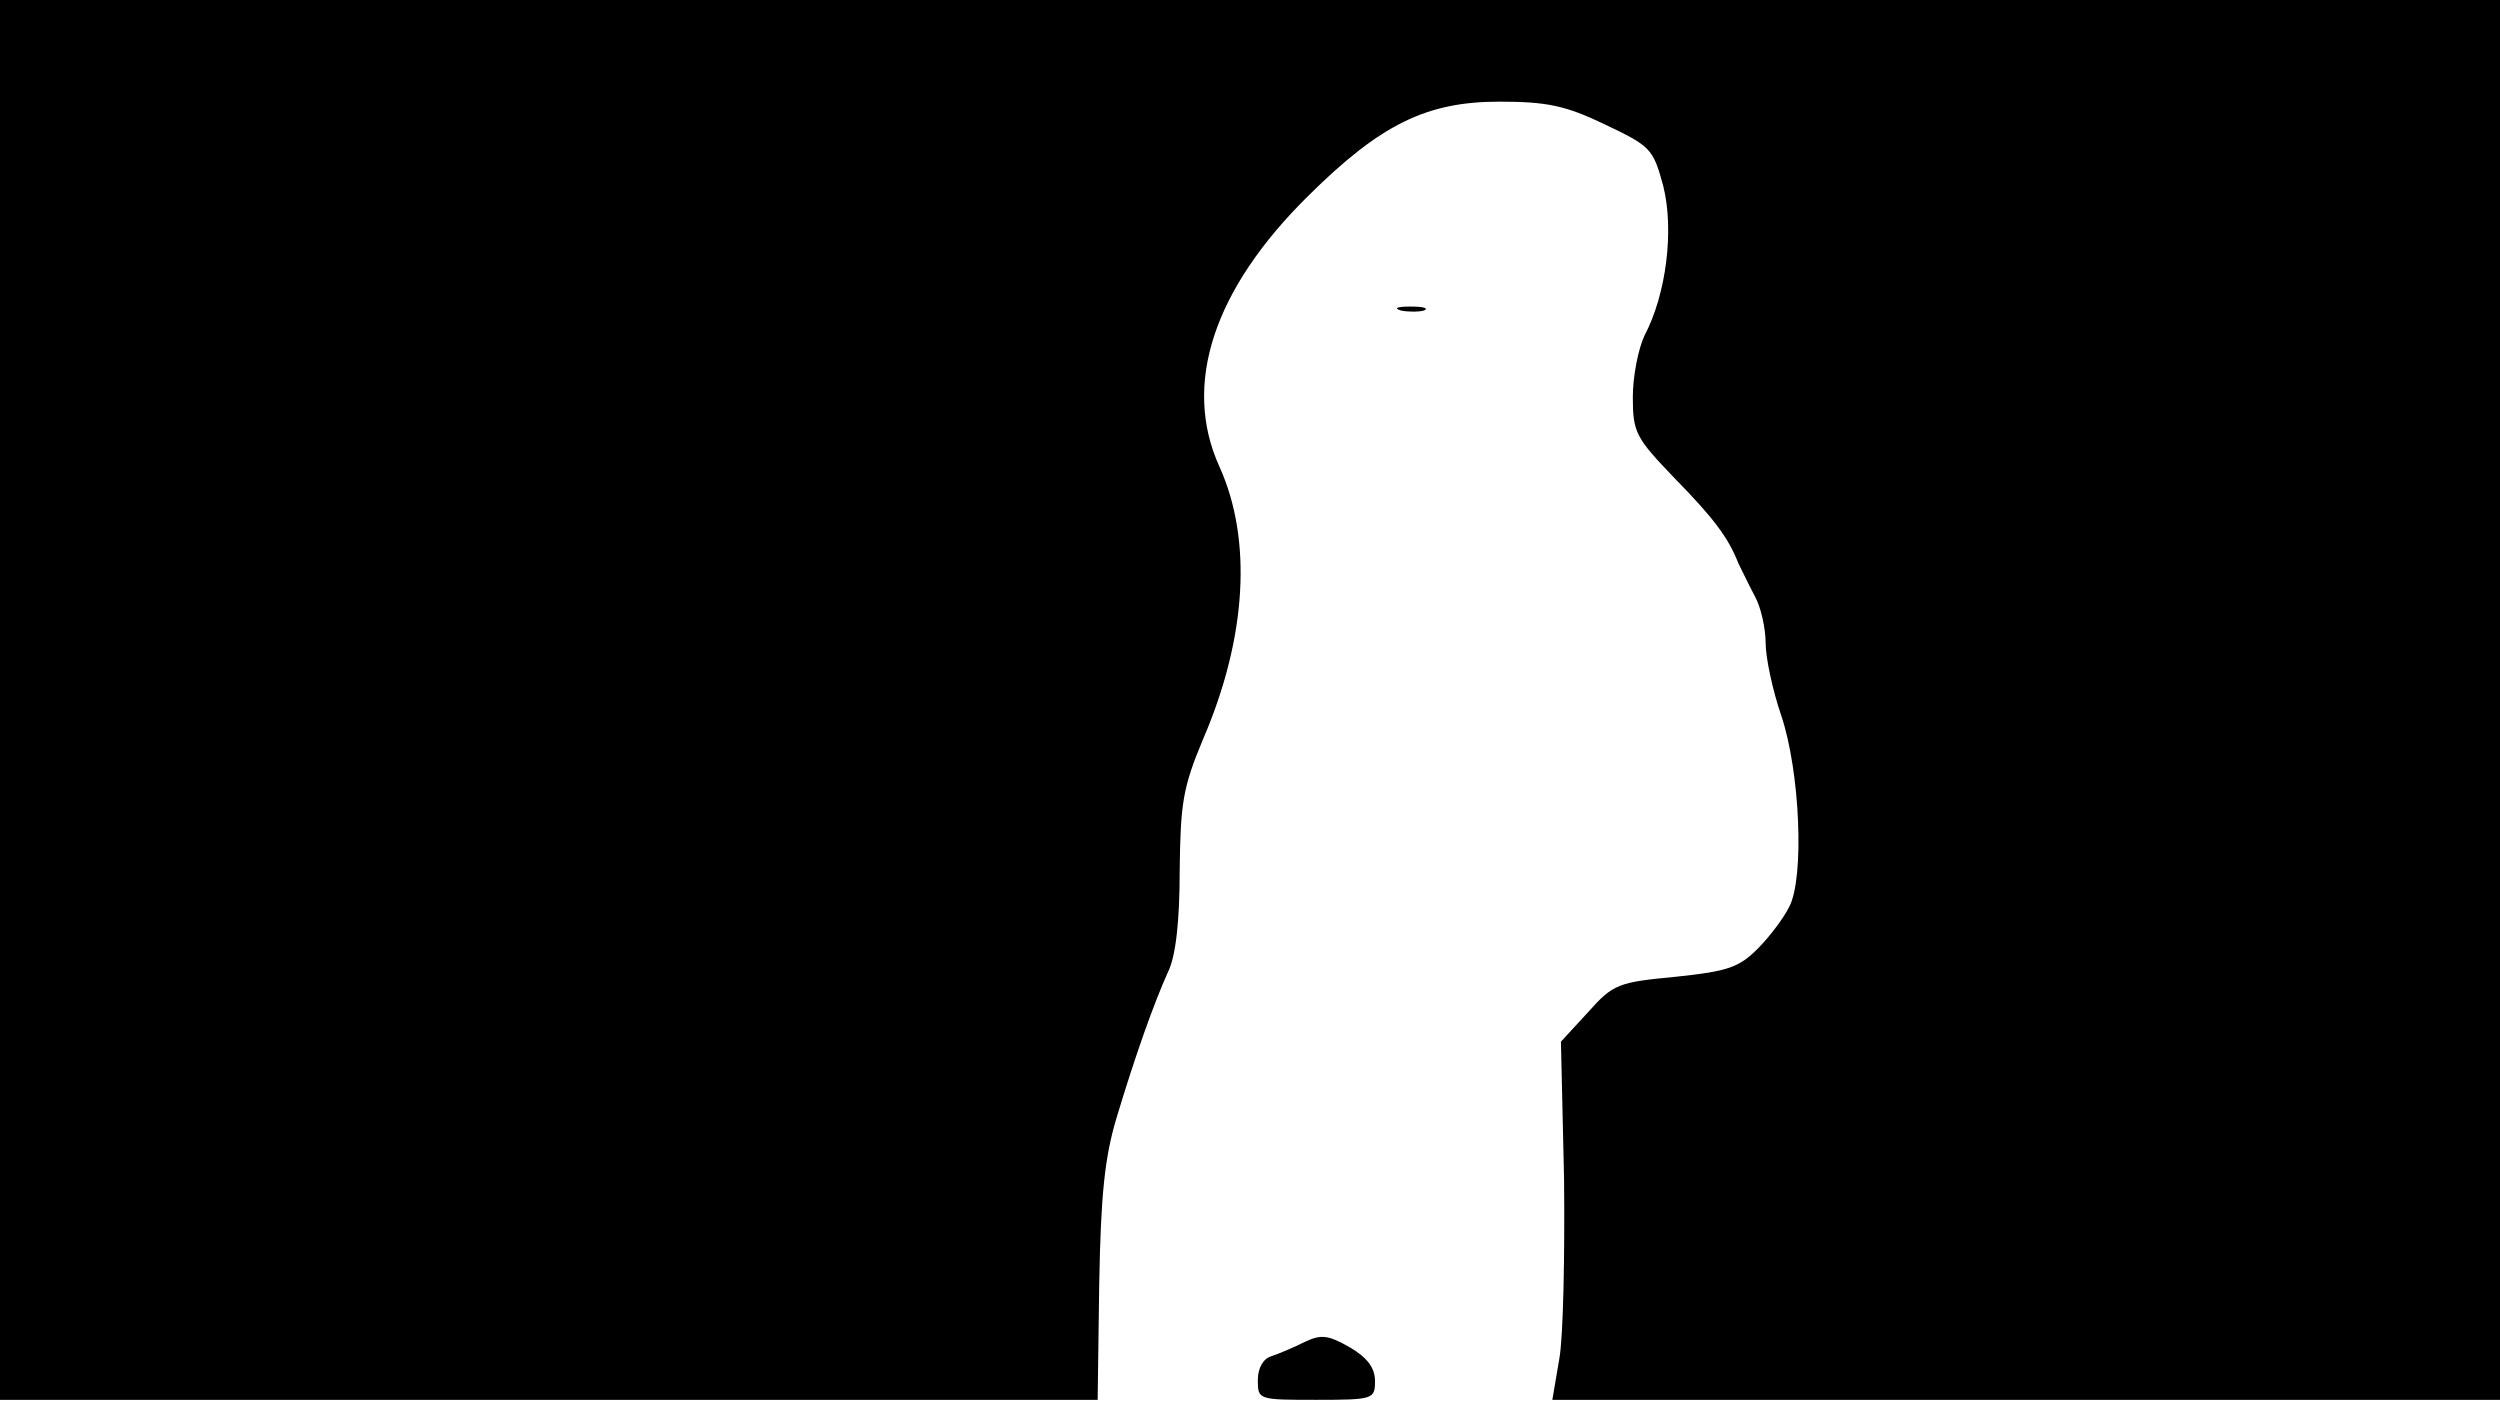 <svg version="1.0" xmlns="http://www.w3.org/2000/svg"
 width="668px" style="transform:scale(1,1.001);" height="375.75px" viewBox="0 0 320 180"
 preserveAspectRatio="xMidYMid meet">
<g transform="translate(0,180) scale(0.1,-0.1)"
fill="#000000" stroke="none">
<path d="M0 905 l0 -895 703 0 702 0 2 148 c2 114 7 162 22 212 25 83 48 147 66 187 10
20 15 65 15 130 1 86 4 106 30 168 56 130 63 255 21 348 -48 105 -8 227 114
347 92 91 151 120 244 120 61 0 85 -5 135 -29 59 -28 62 -31 75 -79 14 -56 4
-138 -24 -191 -8 -17 -15 -52 -15 -79 0 -45 4 -52 53 -103 50 -51 69 -76 82
-109 4 -8 13 -27 21 -42 8 -14 14 -42 14 -60 0 -19 9 -61 20 -93 24 -71 30
-208 10 -245 -7 -14 -25 -38 -40 -53 -24 -24 -38 -29 -105 -36 -73 -7 -80 -9
-112 -45 l-35 -38 4 -176 c1 -98 -1 -201 -6 -229 l-9 -53 607 0 606 0 0 895 0
895 -1600 0 -1600 0 0 -895z"/>
<path d="M1793 1403 c9 -2 23 -2 30 0 6 3 -1 5 -18 5 -16 0 -22 -2 -12 -5z"/>
<path d="M1670 84 c-14 -7 -33 -15 -42 -18 -11 -3 -18 -15 -18 -31 0 -25 1 -25 75 -25
73 0 75 1 75 24 0 17 -10 30 -32 43 -28 16 -37 17 -58 7z"/>
</g>
</svg>
